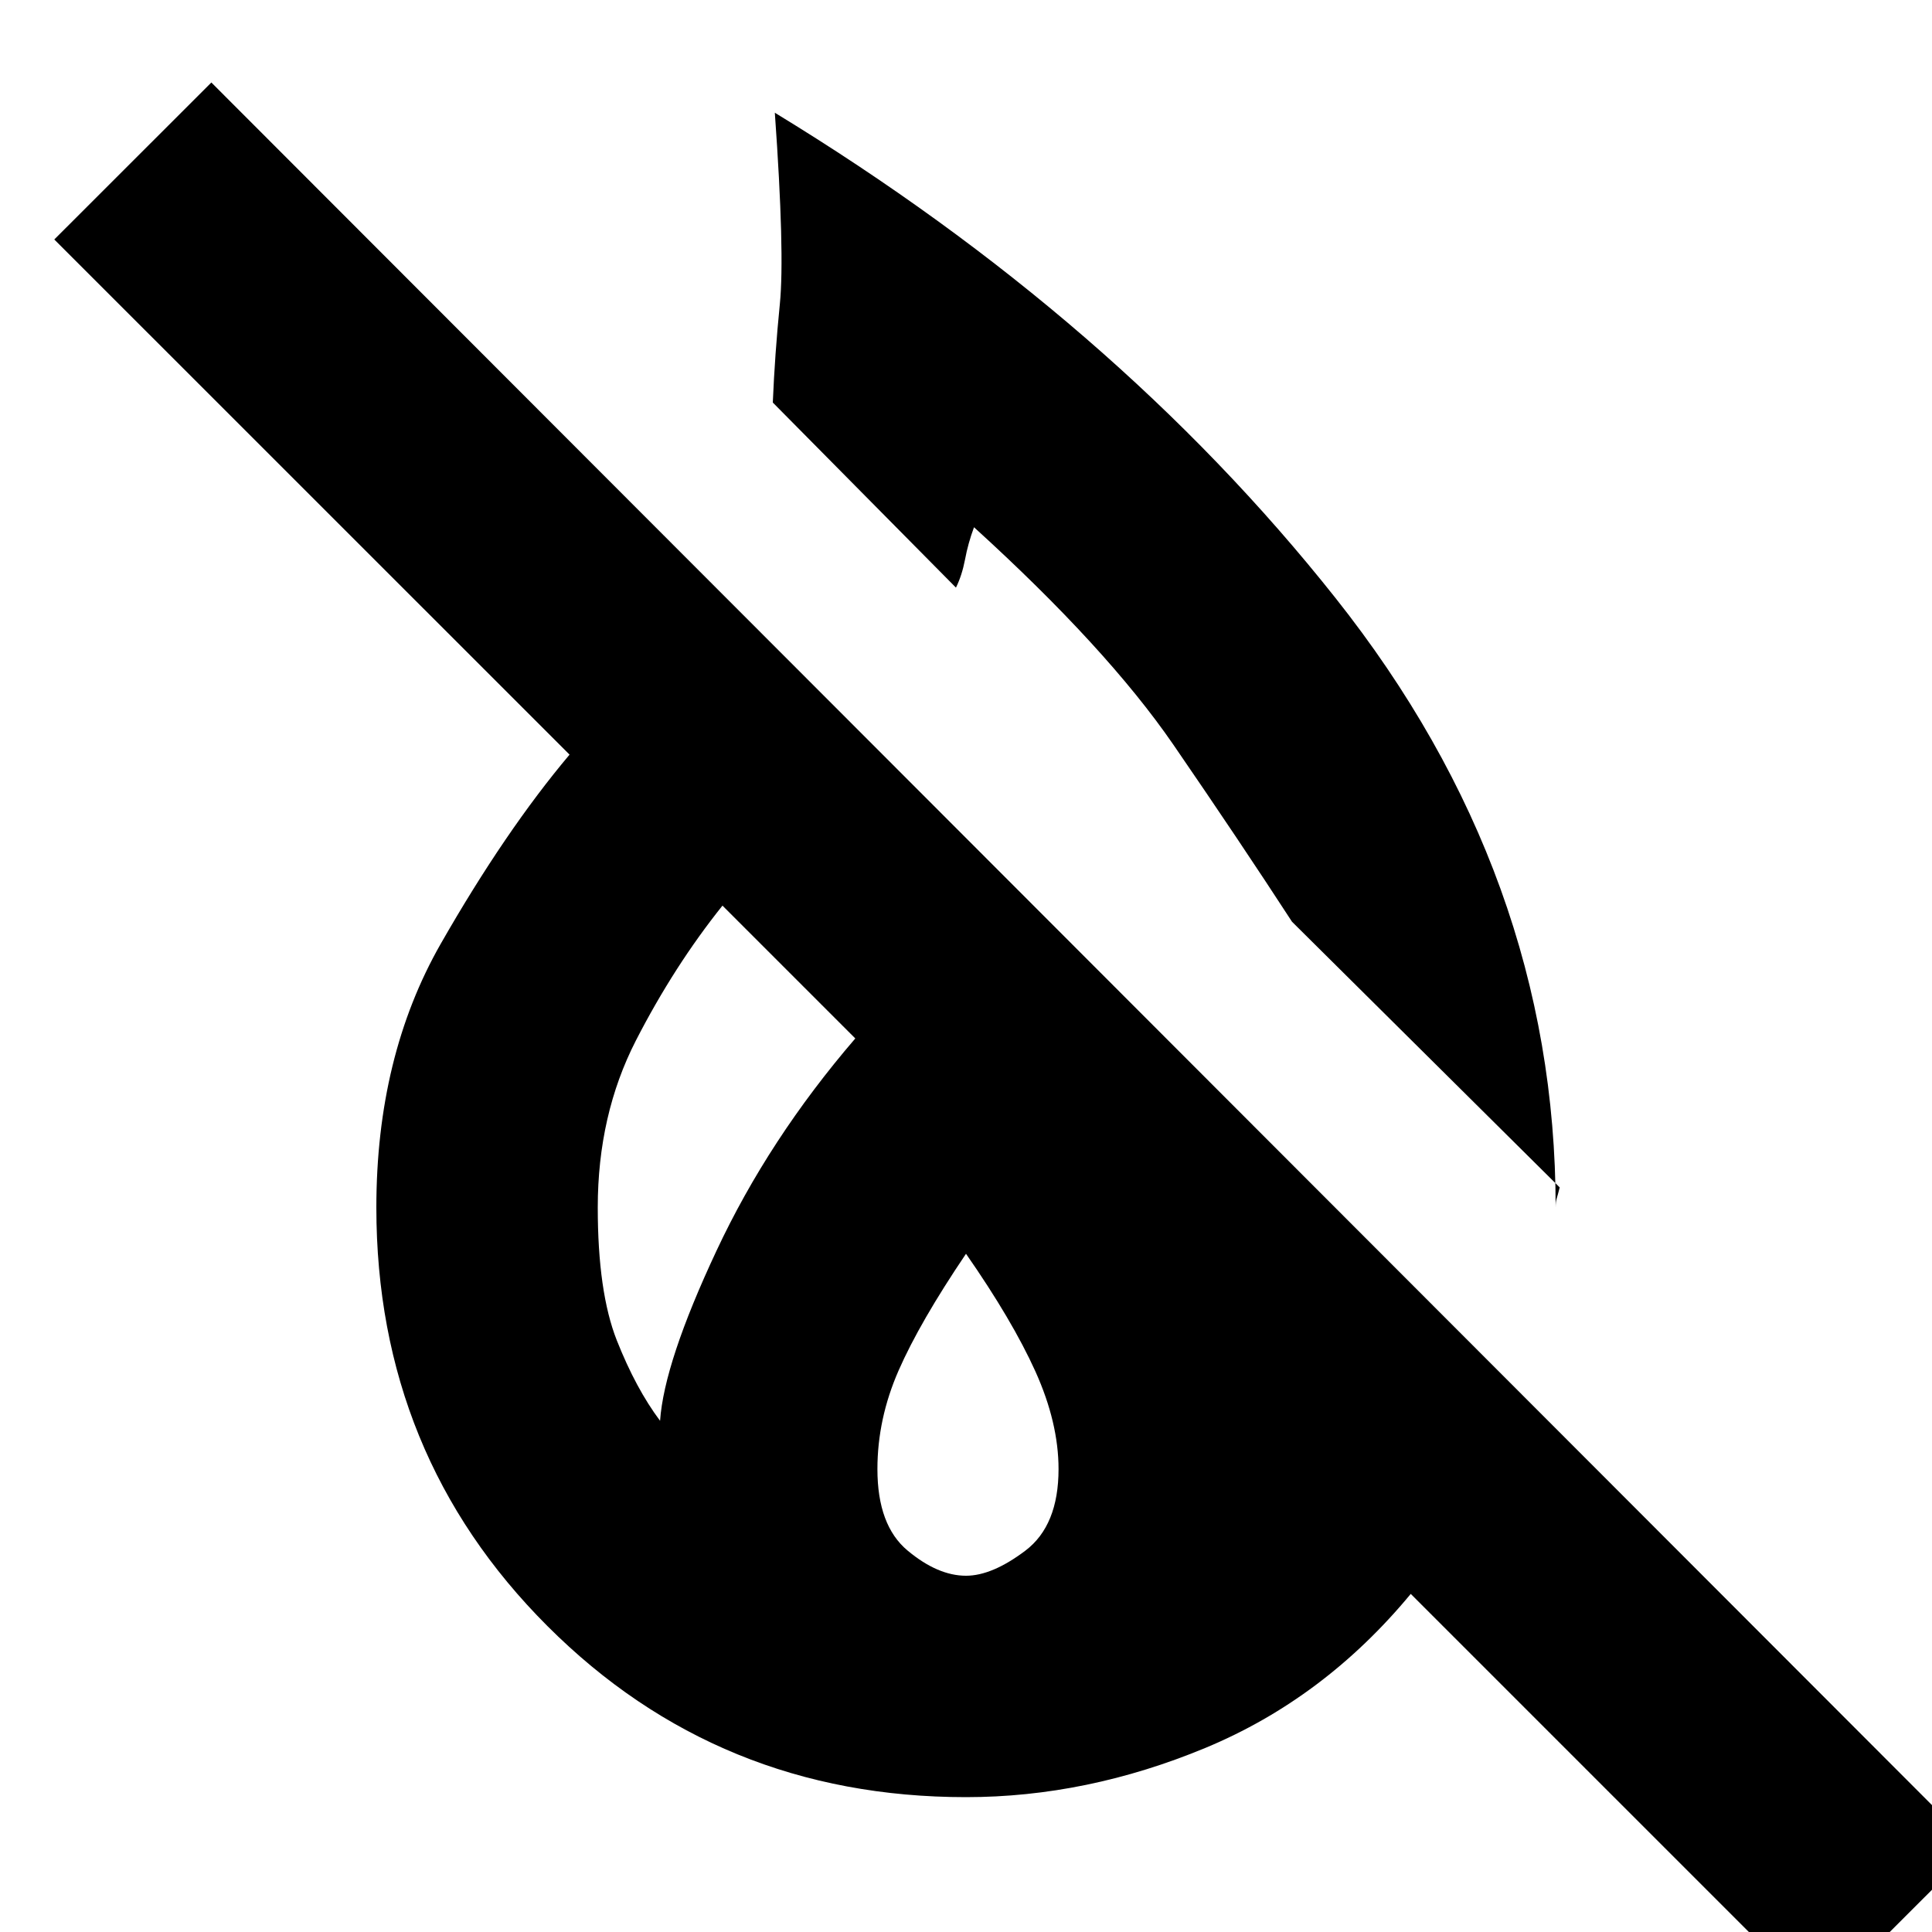 <svg xmlns="http://www.w3.org/2000/svg" height="20" width="20"><path d="m16.146 12.292-2.771-2.75q-.542-.834-1.229-1.834-.688-1-2.063-2.25-.062.167-.093.334-.032.166-.094.291L8 4.167q.021-.5.073-1.021.052-.521-.052-1.979 3.521 2.145 5.802 5.021 2.281 2.874 2.281 6.312 0-.062.011-.094.01-.031.031-.114Zm2.687 8.437L14.604 16.5q-.896 1.083-2.125 1.594-1.229.51-2.479.51-2.562 0-4.333-1.771-1.771-1.771-1.771-4.333 0-1.562.666-2.729.667-1.167 1.334-1.959L.562 2.479 2.188.854l18.25 18.271Zm-12-6.021q.042-.604.584-1.76.541-1.156 1.437-2.198L7.479 9.375q-.5.625-.896 1.396-.395.771-.395 1.729 0 .875.197 1.375.198.5.448.833ZM10 16.312q.271 0 .615-.26.343-.26.343-.844 0-.479-.239-1.01-.24-.531-.719-1.219-.479.709-.698 1.209-.219.5-.219 1.02 0 .584.313.844.312.26.604.26Z"/></svg>